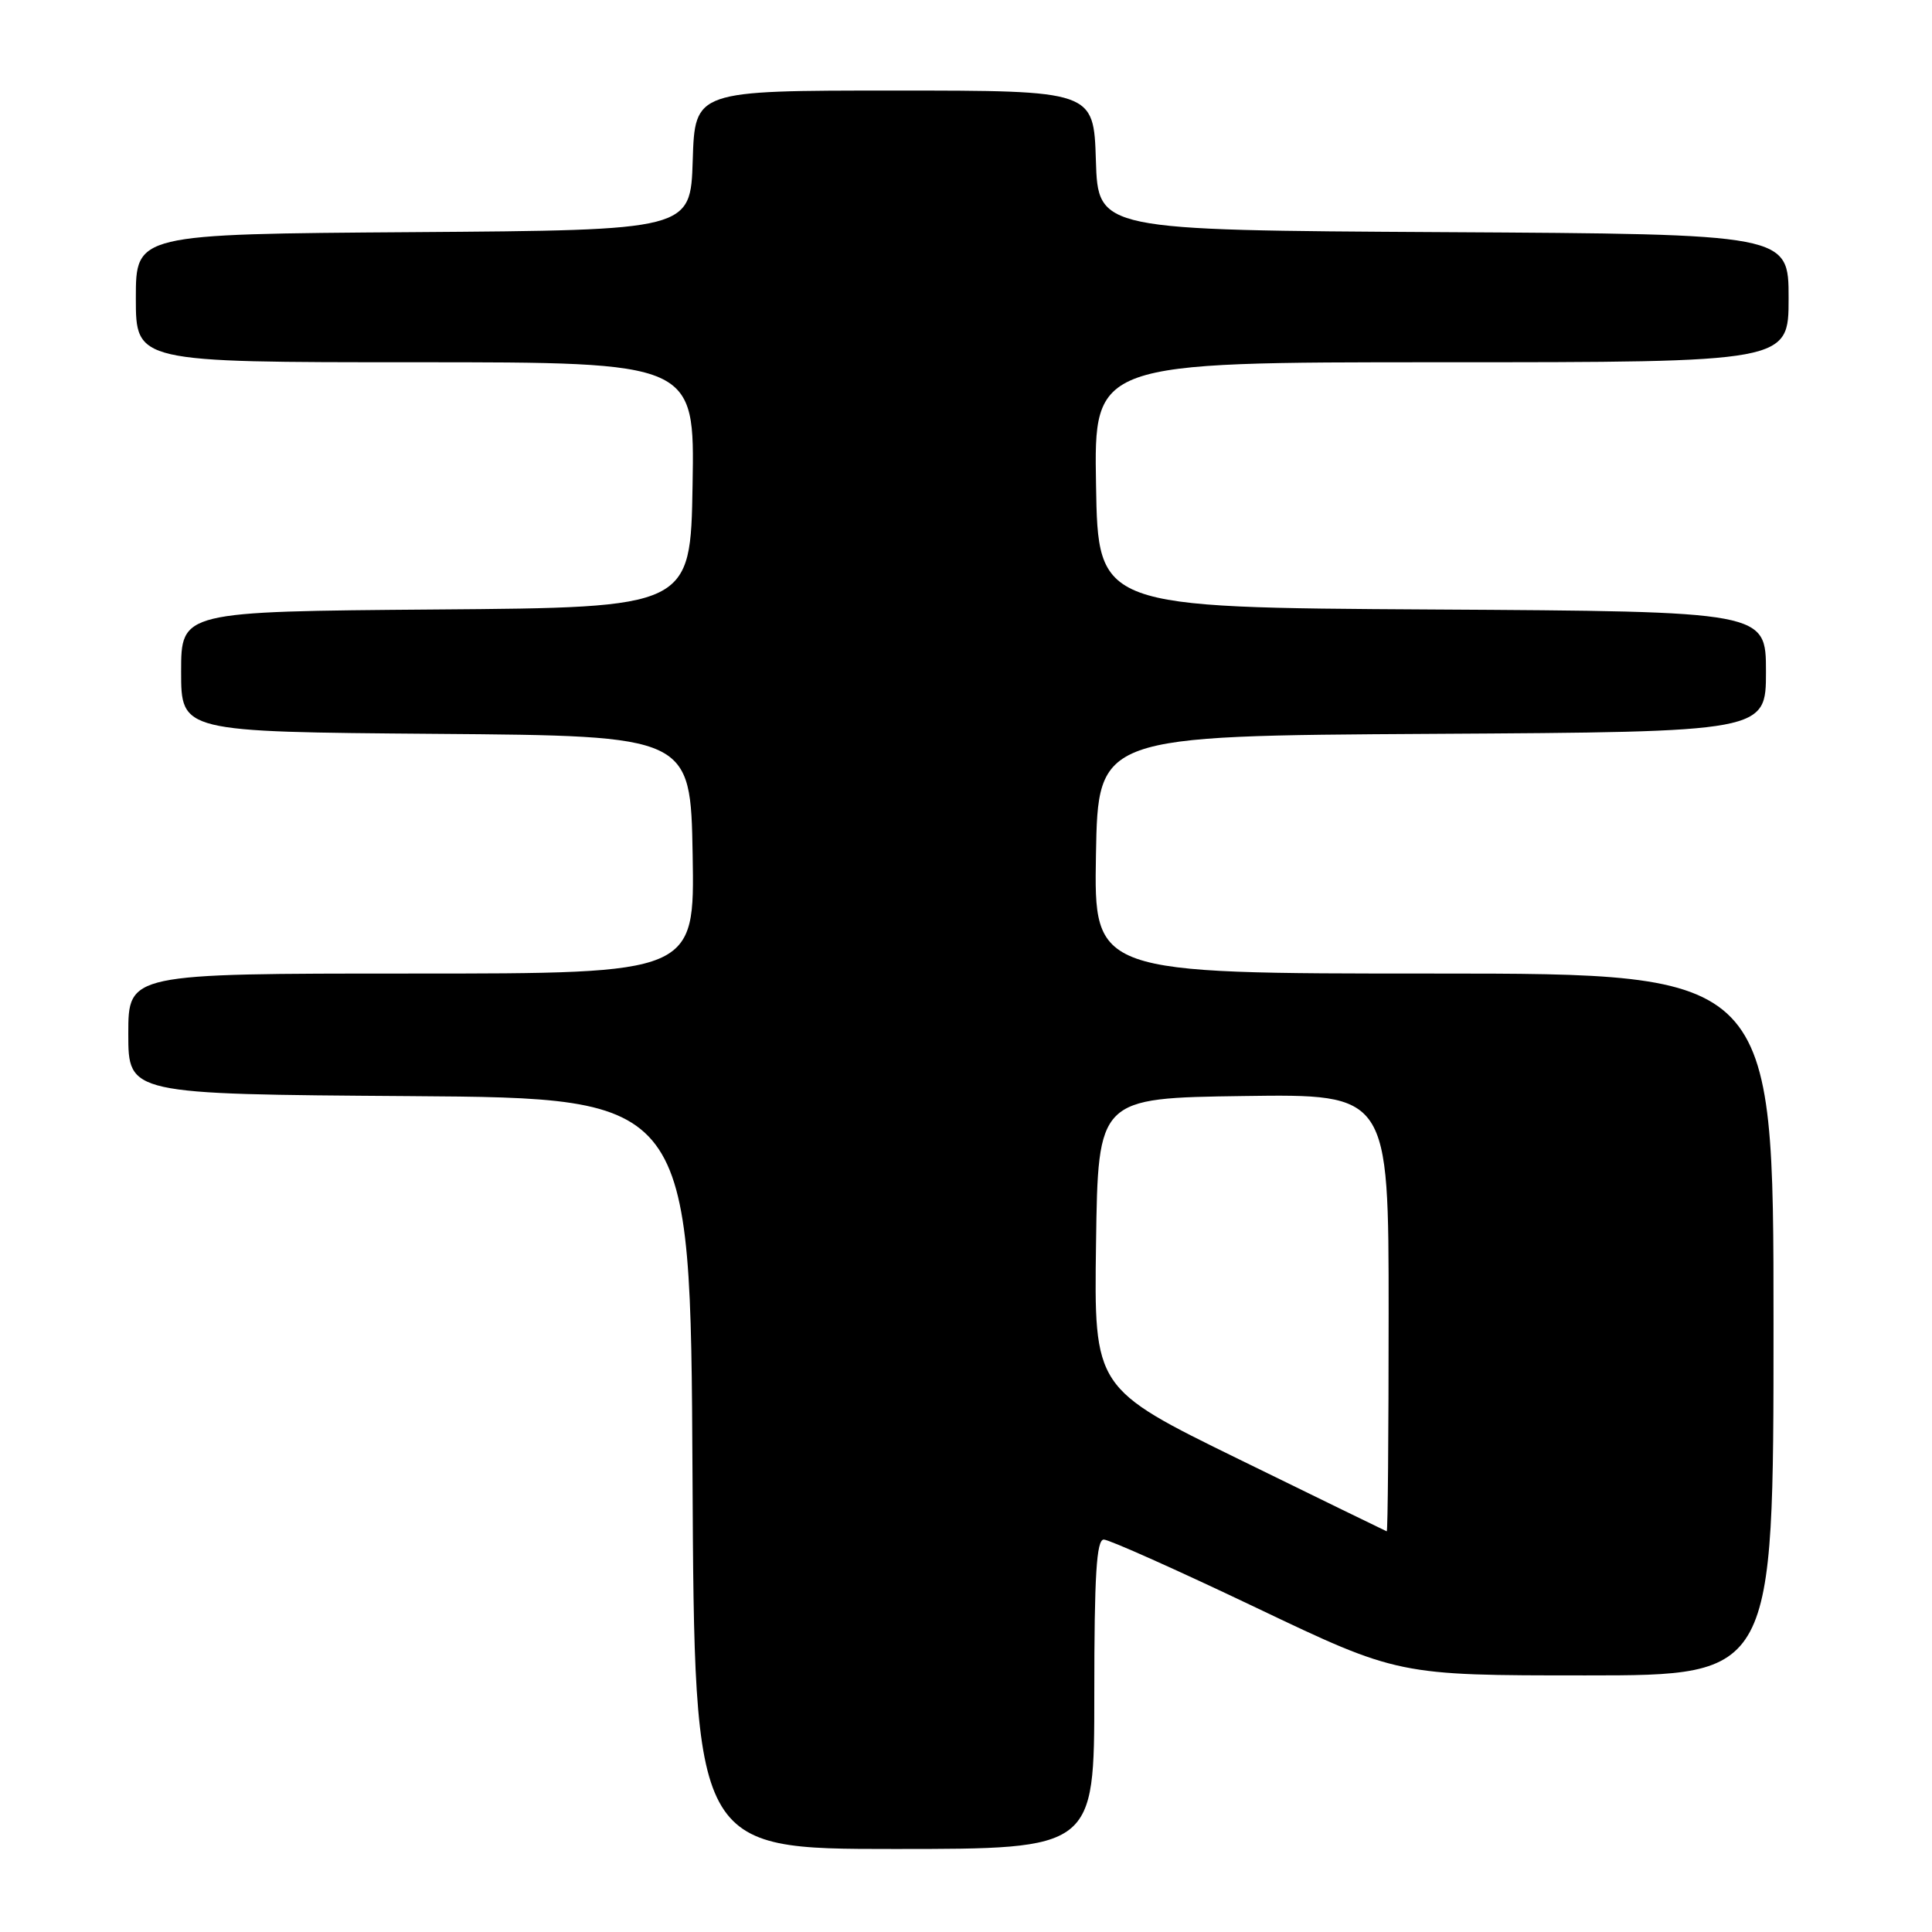 <?xml version="1.0" encoding="UTF-8" standalone="no"?>
<!DOCTYPE svg PUBLIC "-//W3C//DTD SVG 1.1//EN" "http://www.w3.org/Graphics/SVG/1.1/DTD/svg11.dtd" >
<svg xmlns="http://www.w3.org/2000/svg" xmlns:xlink="http://www.w3.org/1999/xlink" version="1.1" viewBox="0 0 256 256">
 <g >
 <path fill="currentColor"
d=" M 145.00 224.50 C 145.00 208.69 145.29 204.00 146.26 204.00 C 146.95 204.00 156.01 208.05 166.39 213.00 C 185.26 222.00 185.26 222.00 210.13 222.00 C 235.00 222.00 235.00 222.00 235.00 175.50 C 235.00 129.00 235.00 129.00 189.97 129.00 C 144.95 129.00 144.95 129.00 145.22 113.25 C 145.50 97.50 145.50 97.50 189.75 97.24 C 234.00 96.98 234.00 96.98 234.00 89.00 C 234.00 81.02 234.00 81.02 189.75 80.76 C 145.50 80.50 145.50 80.50 145.23 64.25 C 144.95 48.00 144.95 48.00 190.98 48.00 C 237.00 48.00 237.00 48.00 237.00 39.51 C 237.00 31.02 237.00 31.02 191.25 30.76 C 145.50 30.50 145.50 30.50 145.21 21.25 C 144.92 12.00 144.92 12.00 118.50 12.00 C 92.08 12.00 92.08 12.00 91.79 21.25 C 91.50 30.50 91.50 30.50 54.75 30.76 C 18.00 31.02 18.00 31.02 18.00 39.51 C 18.00 48.00 18.00 48.00 55.02 48.00 C 92.05 48.00 92.05 48.00 91.77 64.25 C 91.50 80.50 91.50 80.50 57.75 80.76 C 24.00 81.03 24.00 81.03 24.00 89.00 C 24.00 96.97 24.00 96.97 57.75 97.24 C 91.50 97.50 91.50 97.50 91.78 113.25 C 92.05 129.00 92.05 129.00 54.53 129.00 C 17.00 129.00 17.00 129.00 17.00 136.99 C 17.00 144.98 17.00 144.98 54.25 145.24 C 91.50 145.50 91.50 145.50 91.76 195.25 C 92.02 245.00 92.02 245.00 118.51 245.00 C 145.00 245.00 145.00 245.00 145.00 224.50 Z  M 164.23 193.39 C 144.96 183.96 144.96 183.96 145.23 164.73 C 145.50 145.50 145.50 145.50 164.75 145.23 C 184.00 144.96 184.00 144.96 184.00 173.98 C 184.00 189.94 183.89 202.96 183.75 202.91 C 183.61 202.86 174.83 198.58 164.23 193.39 Z "/>
</g>
</svg>
